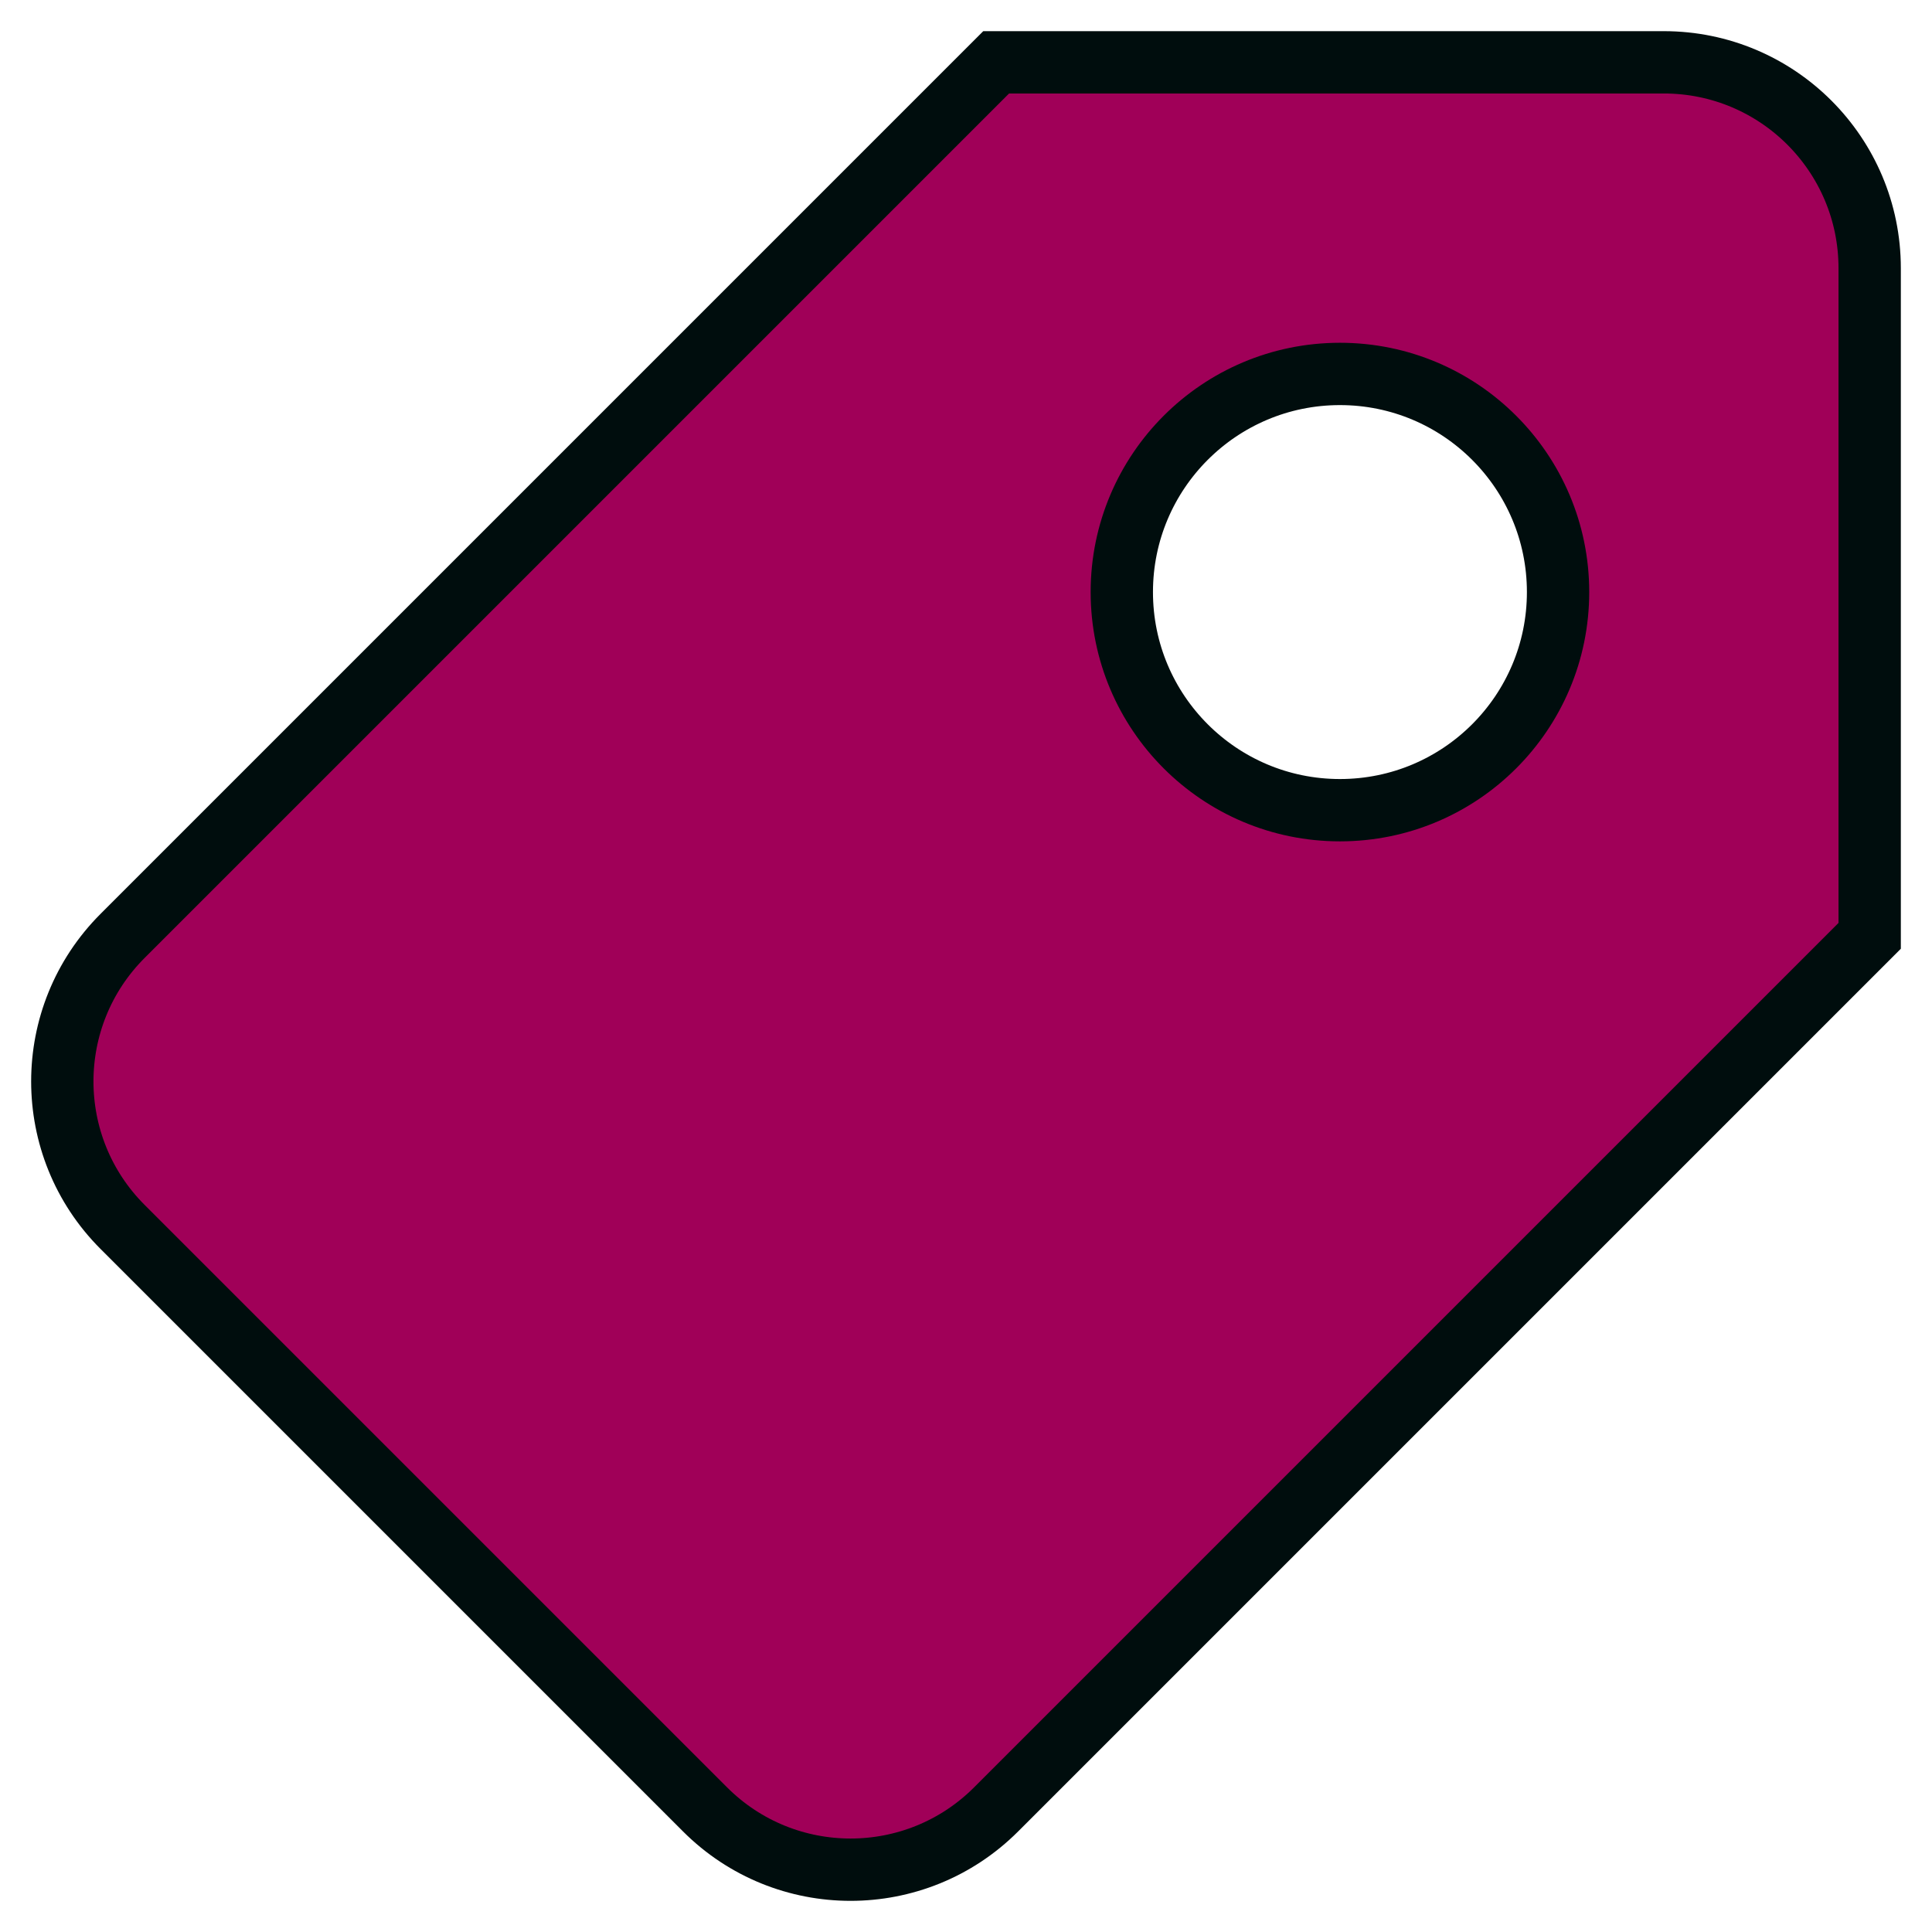 <svg xmlns="http://www.w3.org/2000/svg" xmlns:xlink="http://www.w3.org/1999/xlink" width="31" height="31" viewBox="0 0 31 31">
  <defs>
    <path id="tag_rejected-a" d="M14.984,0 L25.696,1.61382593e-14 C27.521,1.61382593e-14 29,1.479 29,3.304 L29,14.016 L14.984,28.032 C13.694,29.323 11.602,29.323 10.312,28.032 L0.968,18.688 C-0.323,17.398 -0.323,15.306 0.968,14.016 L14.984,0 Z M20.5,12 C22.433,12 24,10.433 24,8.5 C24,6.567 22.433,5 20.5,5 C18.567,5 17,6.567 17,8.5 C17,10.433 18.567,12 20.5,12 Z"/>
  </defs>
  <use fill="#A00058" fill-rule="evenodd" stroke="#000D0D" transform="translate(1 1)" xlink:href="#tag_rejected-a"/>
</svg>
